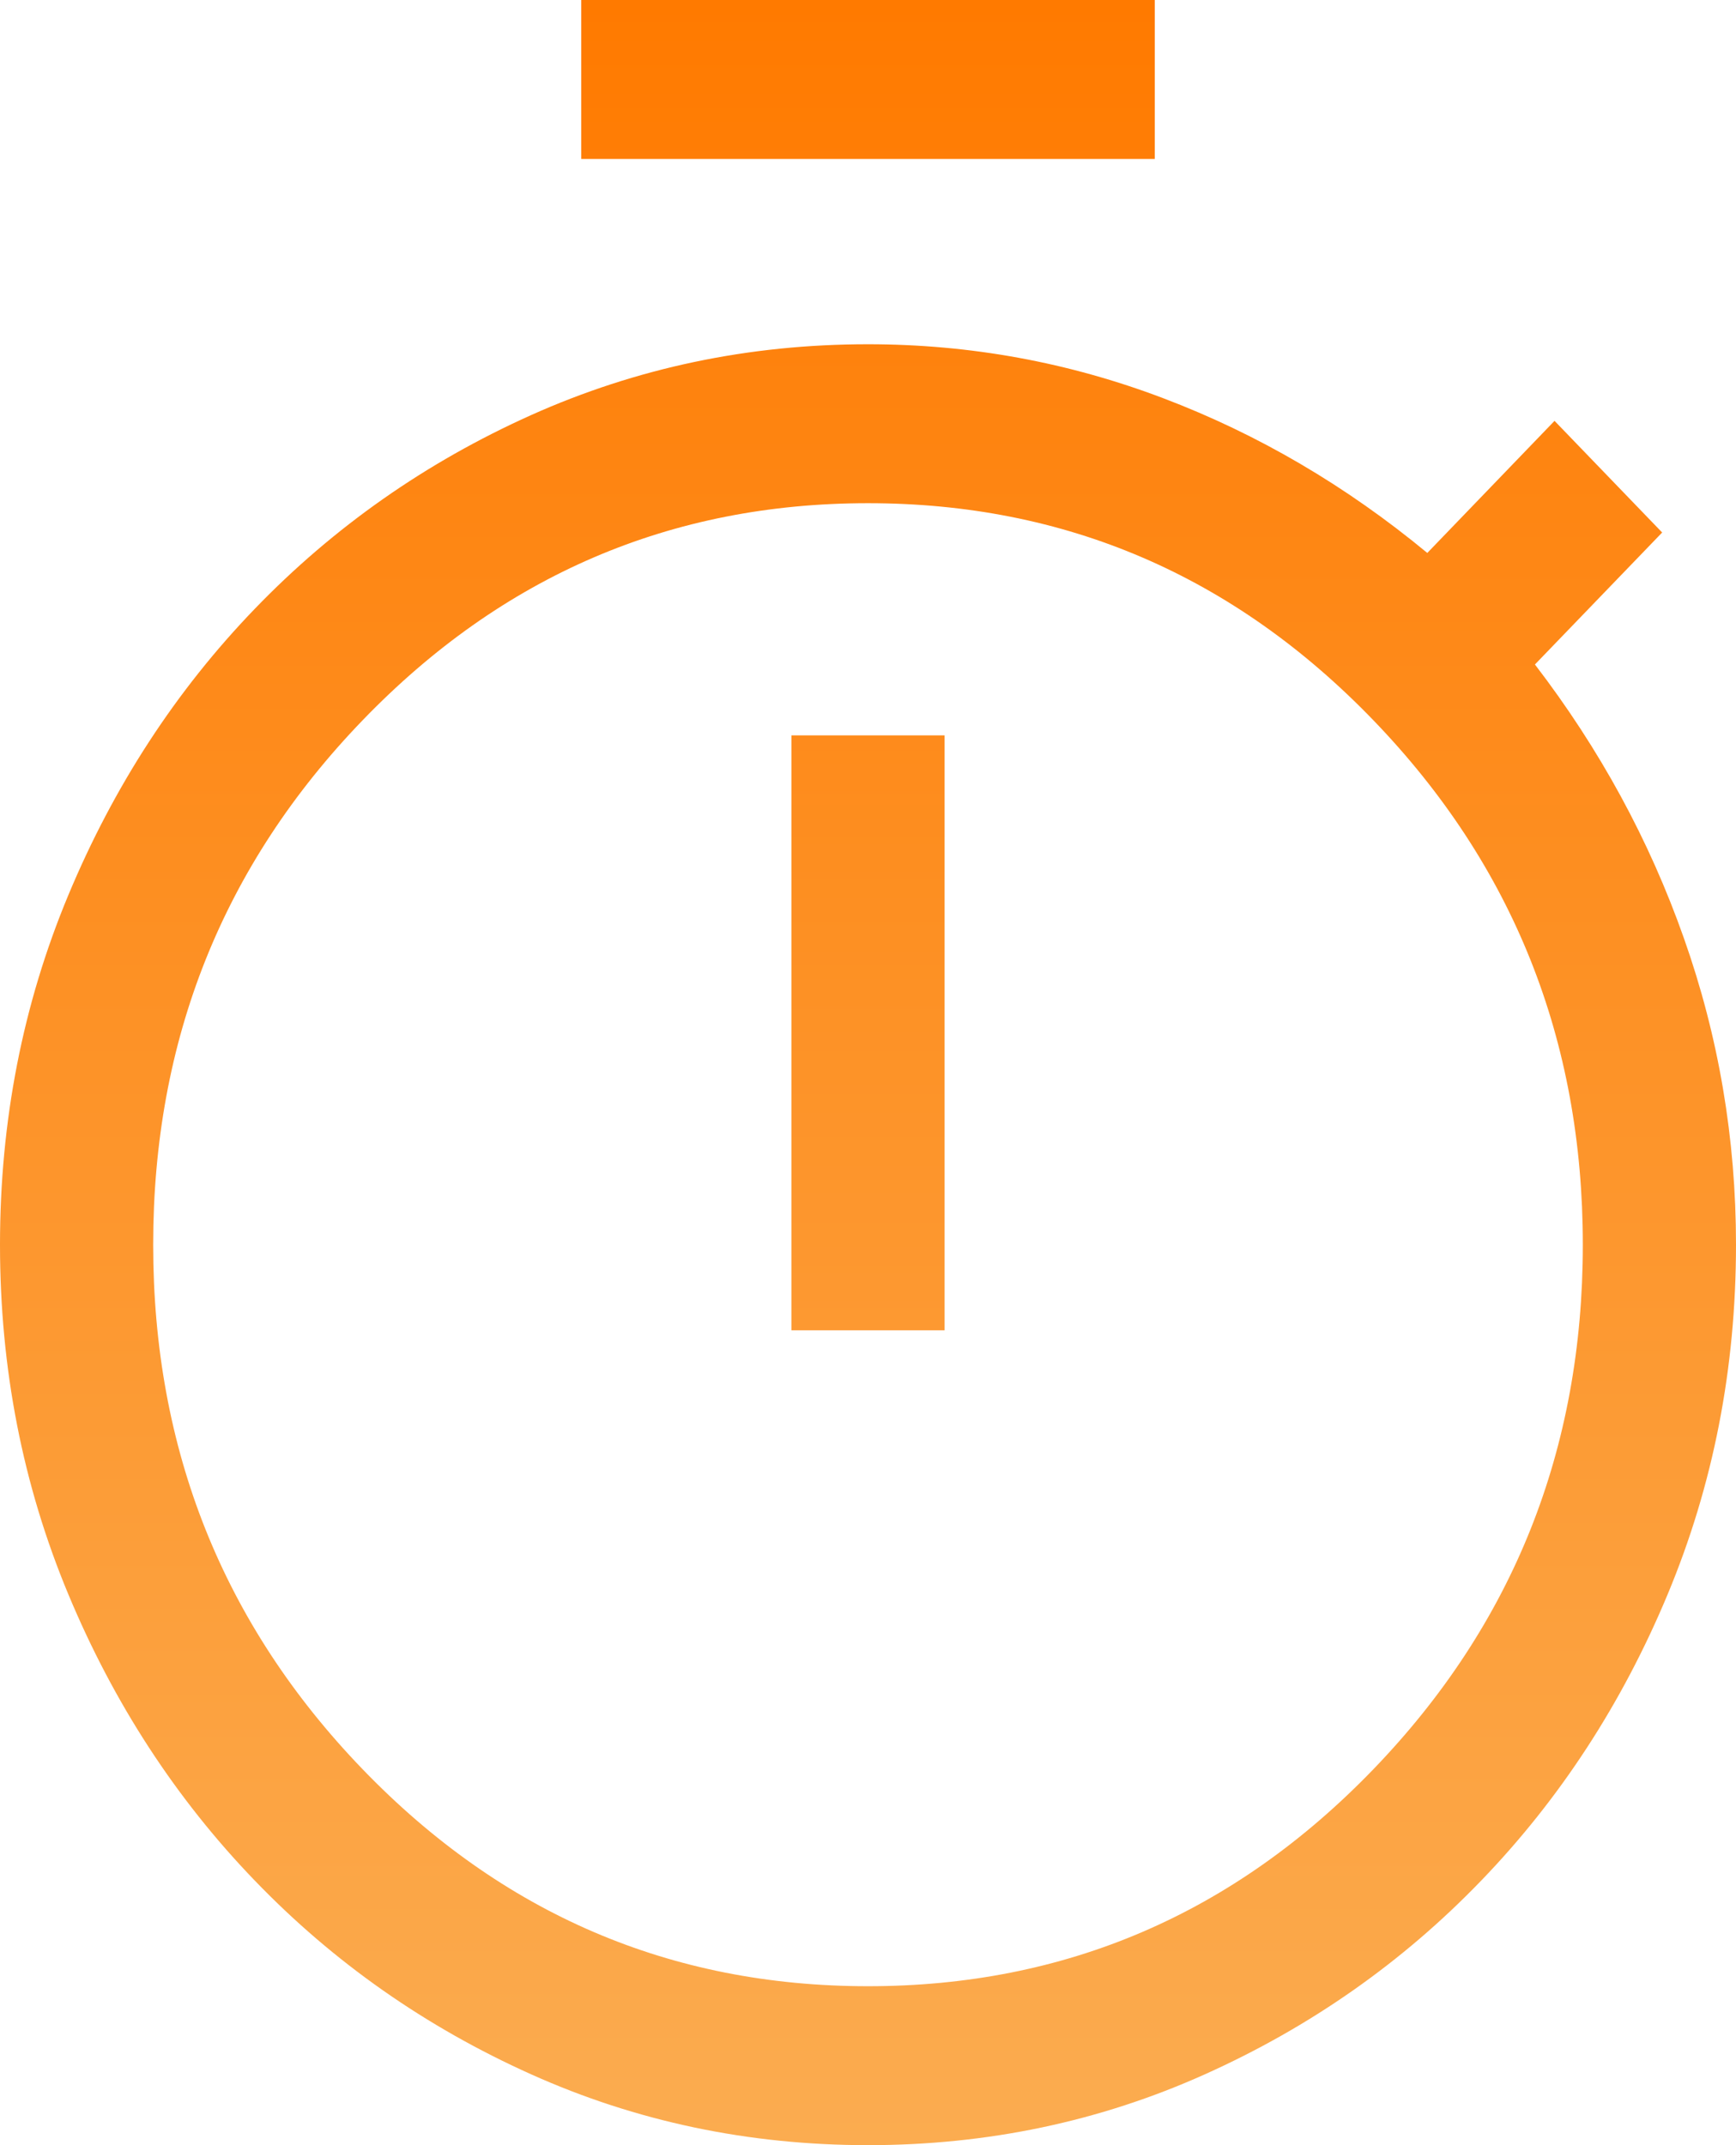 <svg width="17" height="21" viewBox="0 0 17 21" fill="none" xmlns="http://www.w3.org/2000/svg">
<path d="M5.692 1.556V0H11.308V1.556H5.692ZM7.75 13.023H9.25V7.199H7.75V13.023ZM8.5 21C7.331 21 6.231 20.769 5.2 20.306C4.169 19.843 3.268 19.212 2.496 18.411C1.724 17.611 1.115 16.676 0.669 15.607C0.223 14.538 0 13.398 0 12.185C0 10.973 0.223 9.832 0.669 8.763C1.115 7.694 1.724 6.759 2.496 5.959C3.268 5.159 4.169 4.527 5.2 4.064C6.231 3.602 7.331 3.37 8.5 3.37C9.501 3.37 10.466 3.547 11.393 3.899C12.321 4.251 13.182 4.756 13.977 5.413L15.223 4.12L16.277 5.213L15.031 6.505C15.664 7.33 16.151 8.223 16.49 9.185C16.83 10.147 17 11.147 17 12.185C17 13.398 16.777 14.538 16.331 15.607C15.885 16.676 15.276 17.611 14.504 18.411C13.732 19.212 12.831 19.843 11.8 20.306C10.769 20.769 9.669 21 8.5 21ZM8.5 19.444C10.433 19.444 12.083 18.736 13.45 17.319C14.817 15.901 15.5 14.19 15.5 12.185C15.5 10.18 14.817 8.469 13.45 7.052C12.083 5.635 10.433 4.926 8.5 4.926C6.567 4.926 4.917 5.635 3.55 7.052C2.183 8.469 1.5 10.18 1.5 12.185C1.5 14.19 2.183 15.901 3.55 17.319C4.917 18.736 6.567 19.444 8.5 19.444Z" fill="url(#paint0_linear_385_210)"/>
<defs>
<linearGradient id="paint0_linear_385_210" x1="8.5" y1="0" x2="8.5" y2="21" gradientUnits="userSpaceOnUse">
<stop stop-color="#FF7A00"/>
<stop offset="1" stop-color="#FBAC50"/>
</linearGradient>
</defs>
</svg>
